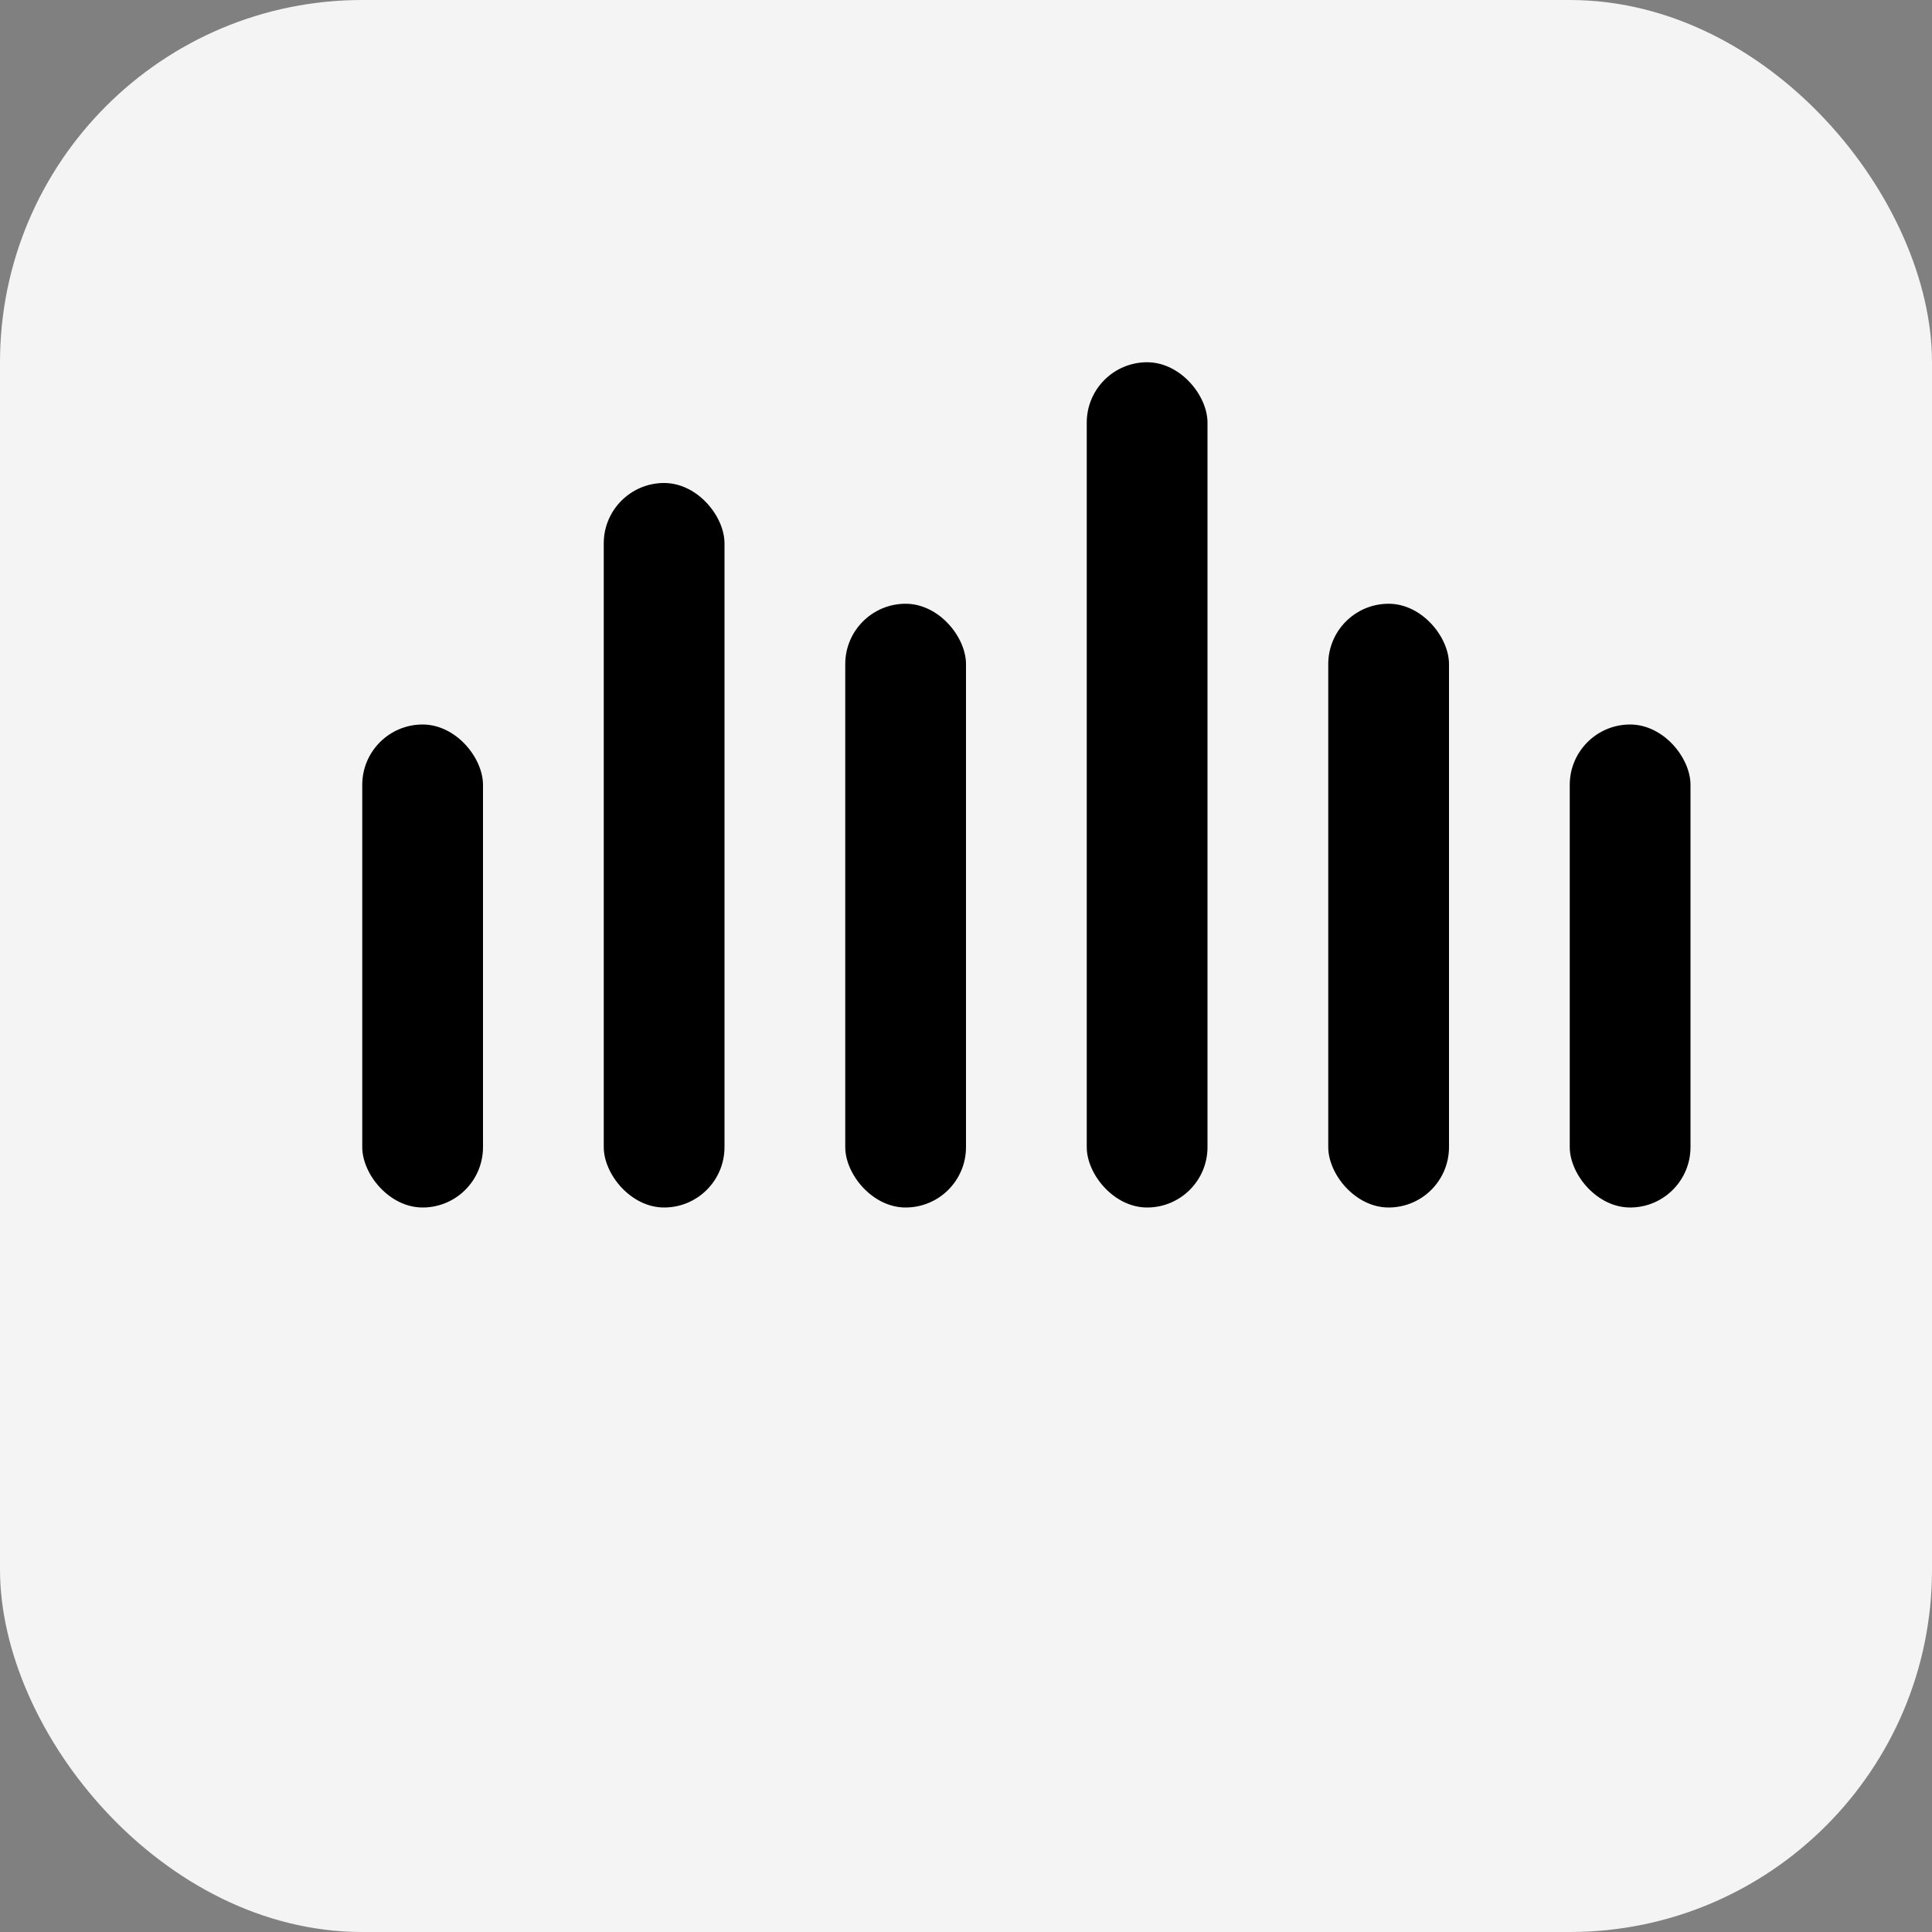 <svg width="32" height="32" viewBox="0 0 32 32" xmlns="http://www.w3.org/2000/svg">
  <rect x="0" y="0" width="32" height="32" fill="#808080" stroke="none"/>
  <rect width="32" height="32" rx="6" fill="#f4f4f4"/>

  <!-- 音频柱状图（模拟频谱） -->
  <rect x="6" y="12" width="2" height="8" fill="#000000" rx="1"/>
  <rect x="10" y="8" width="2" height="12" fill="#000000" rx="1"/>
  <rect x="14" y="10" width="2" height="10" fill="#000000" rx="1"/>
  <rect x="18" y="6" width="2" height="14" fill="#000000" rx="1"/>
  <rect x="22" y="10" width="2" height="10" fill="#000000" rx="1"/>
  <rect x="26" y="12" width="2" height="8" fill="#000000" rx="1"/>
</svg>